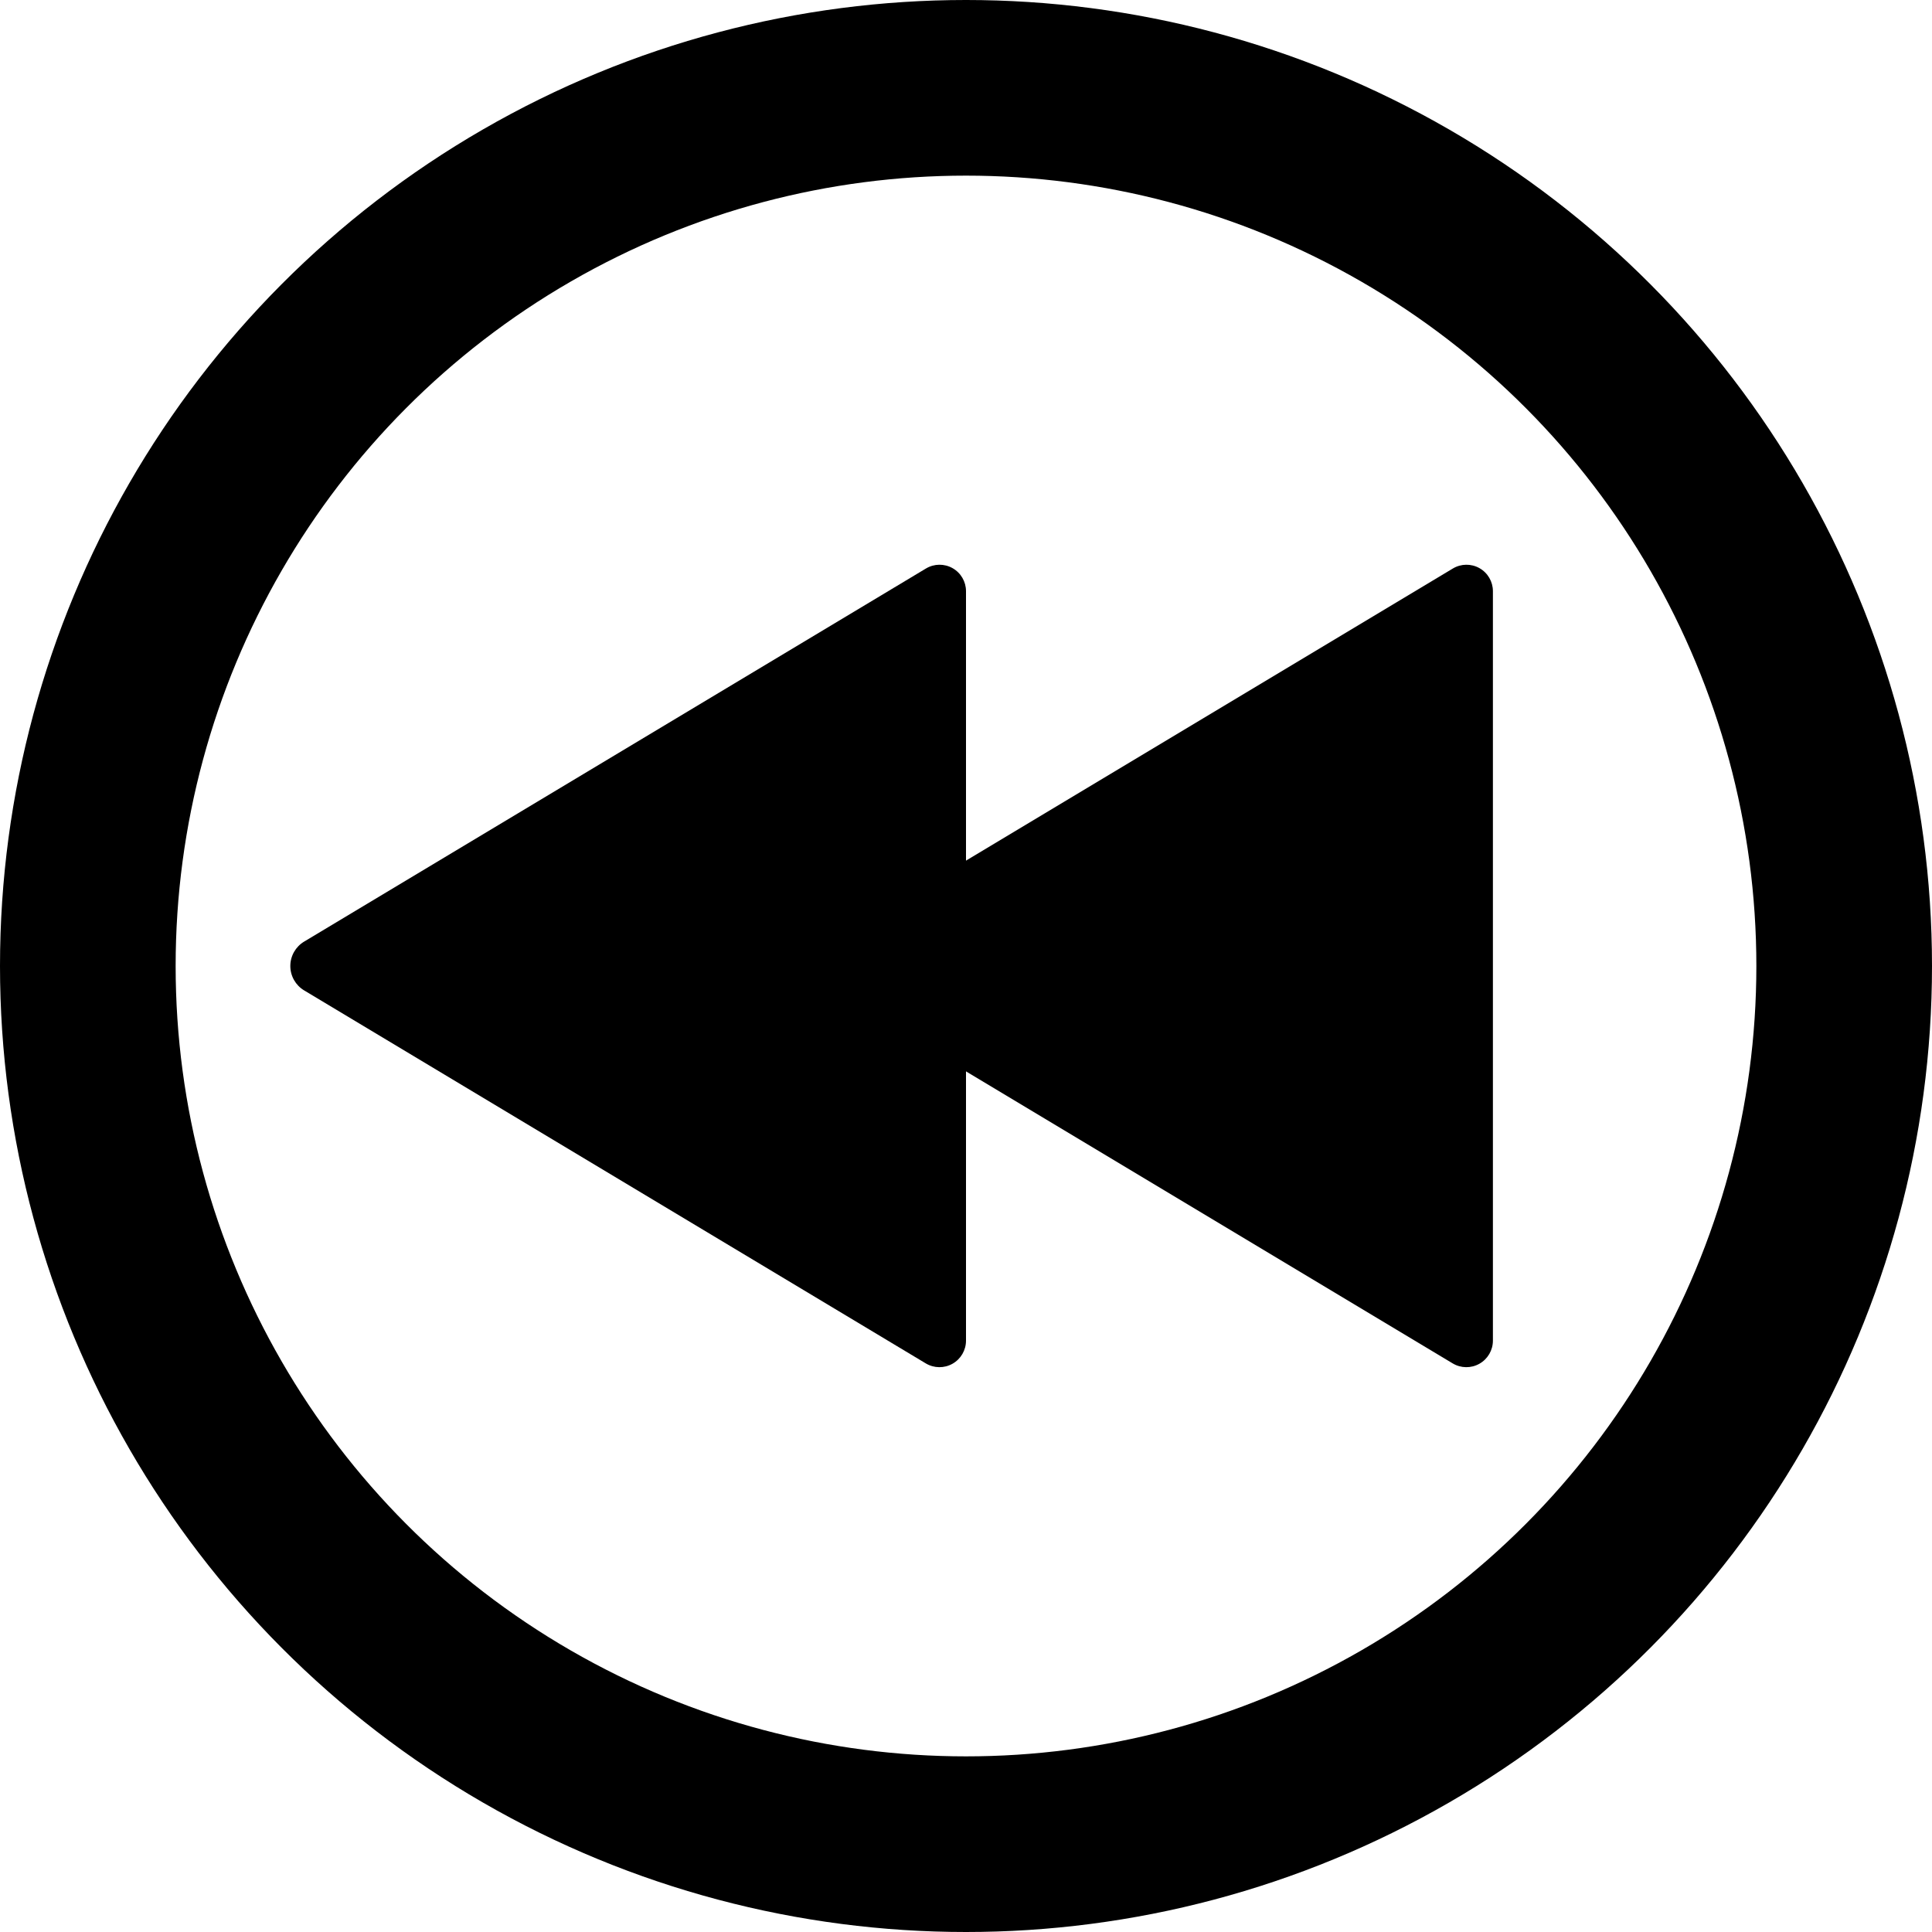 <?xml version="1.0" encoding="UTF-8" standalone="no"?><!DOCTYPE svg PUBLIC "-//W3C//DTD SVG 1.1//EN" "http://www.w3.org/Graphics/SVG/1.1/DTD/svg11.dtd"><svg width="100%" height="100%" viewBox="0 0 110 110" version="1.1" xmlns="http://www.w3.org/2000/svg" xmlns:xlink="http://www.w3.org/1999/xlink" xml:space="preserve" xmlns:serif="http://www.serif.com/" style="fill-rule:evenodd;clip-rule:evenodd;stroke-linecap:round;stroke-linejoin:round;stroke-miterlimit:1.5;"><g><circle cx="55" cy="55" r="50" style="fill:none;stroke:#000;stroke-width:10px;"/><g><path d="M47.317,53.61c-0.488,0.293 -0.787,0.821 -0.787,1.39c-0,0.569 0.299,1.097 0.787,1.39c7.076,4.246 28.353,17.012 35.393,21.236c0.467,0.28 1.049,0.288 1.523,0.019c0.474,-0.268 0.767,-0.771 0.767,-1.315c-0,-8.409 -0,-34.277 -0,-42.671c-0,-0.542 -0.292,-1.043 -0.764,-1.31c-0.472,-0.267 -1.051,-0.26 -1.516,0.019c-7.031,4.219 -28.323,16.994 -35.403,21.242Z"/><path d="M17.317,53.61c-0.488,0.293 -0.787,0.821 -0.787,1.39c-0,0.569 0.299,1.097 0.787,1.39c7.076,4.246 28.353,17.012 35.393,21.236c0.467,0.28 1.049,0.288 1.523,0.019c0.474,-0.268 0.767,-0.771 0.767,-1.315c-0,-8.409 -0,-34.277 -0,-42.671c-0,-0.542 -0.292,-1.043 -0.764,-1.31c-0.472,-0.267 -1.051,-0.26 -1.516,0.019c-7.031,4.219 -28.323,16.994 -35.403,21.242Z"/></g></g></svg>